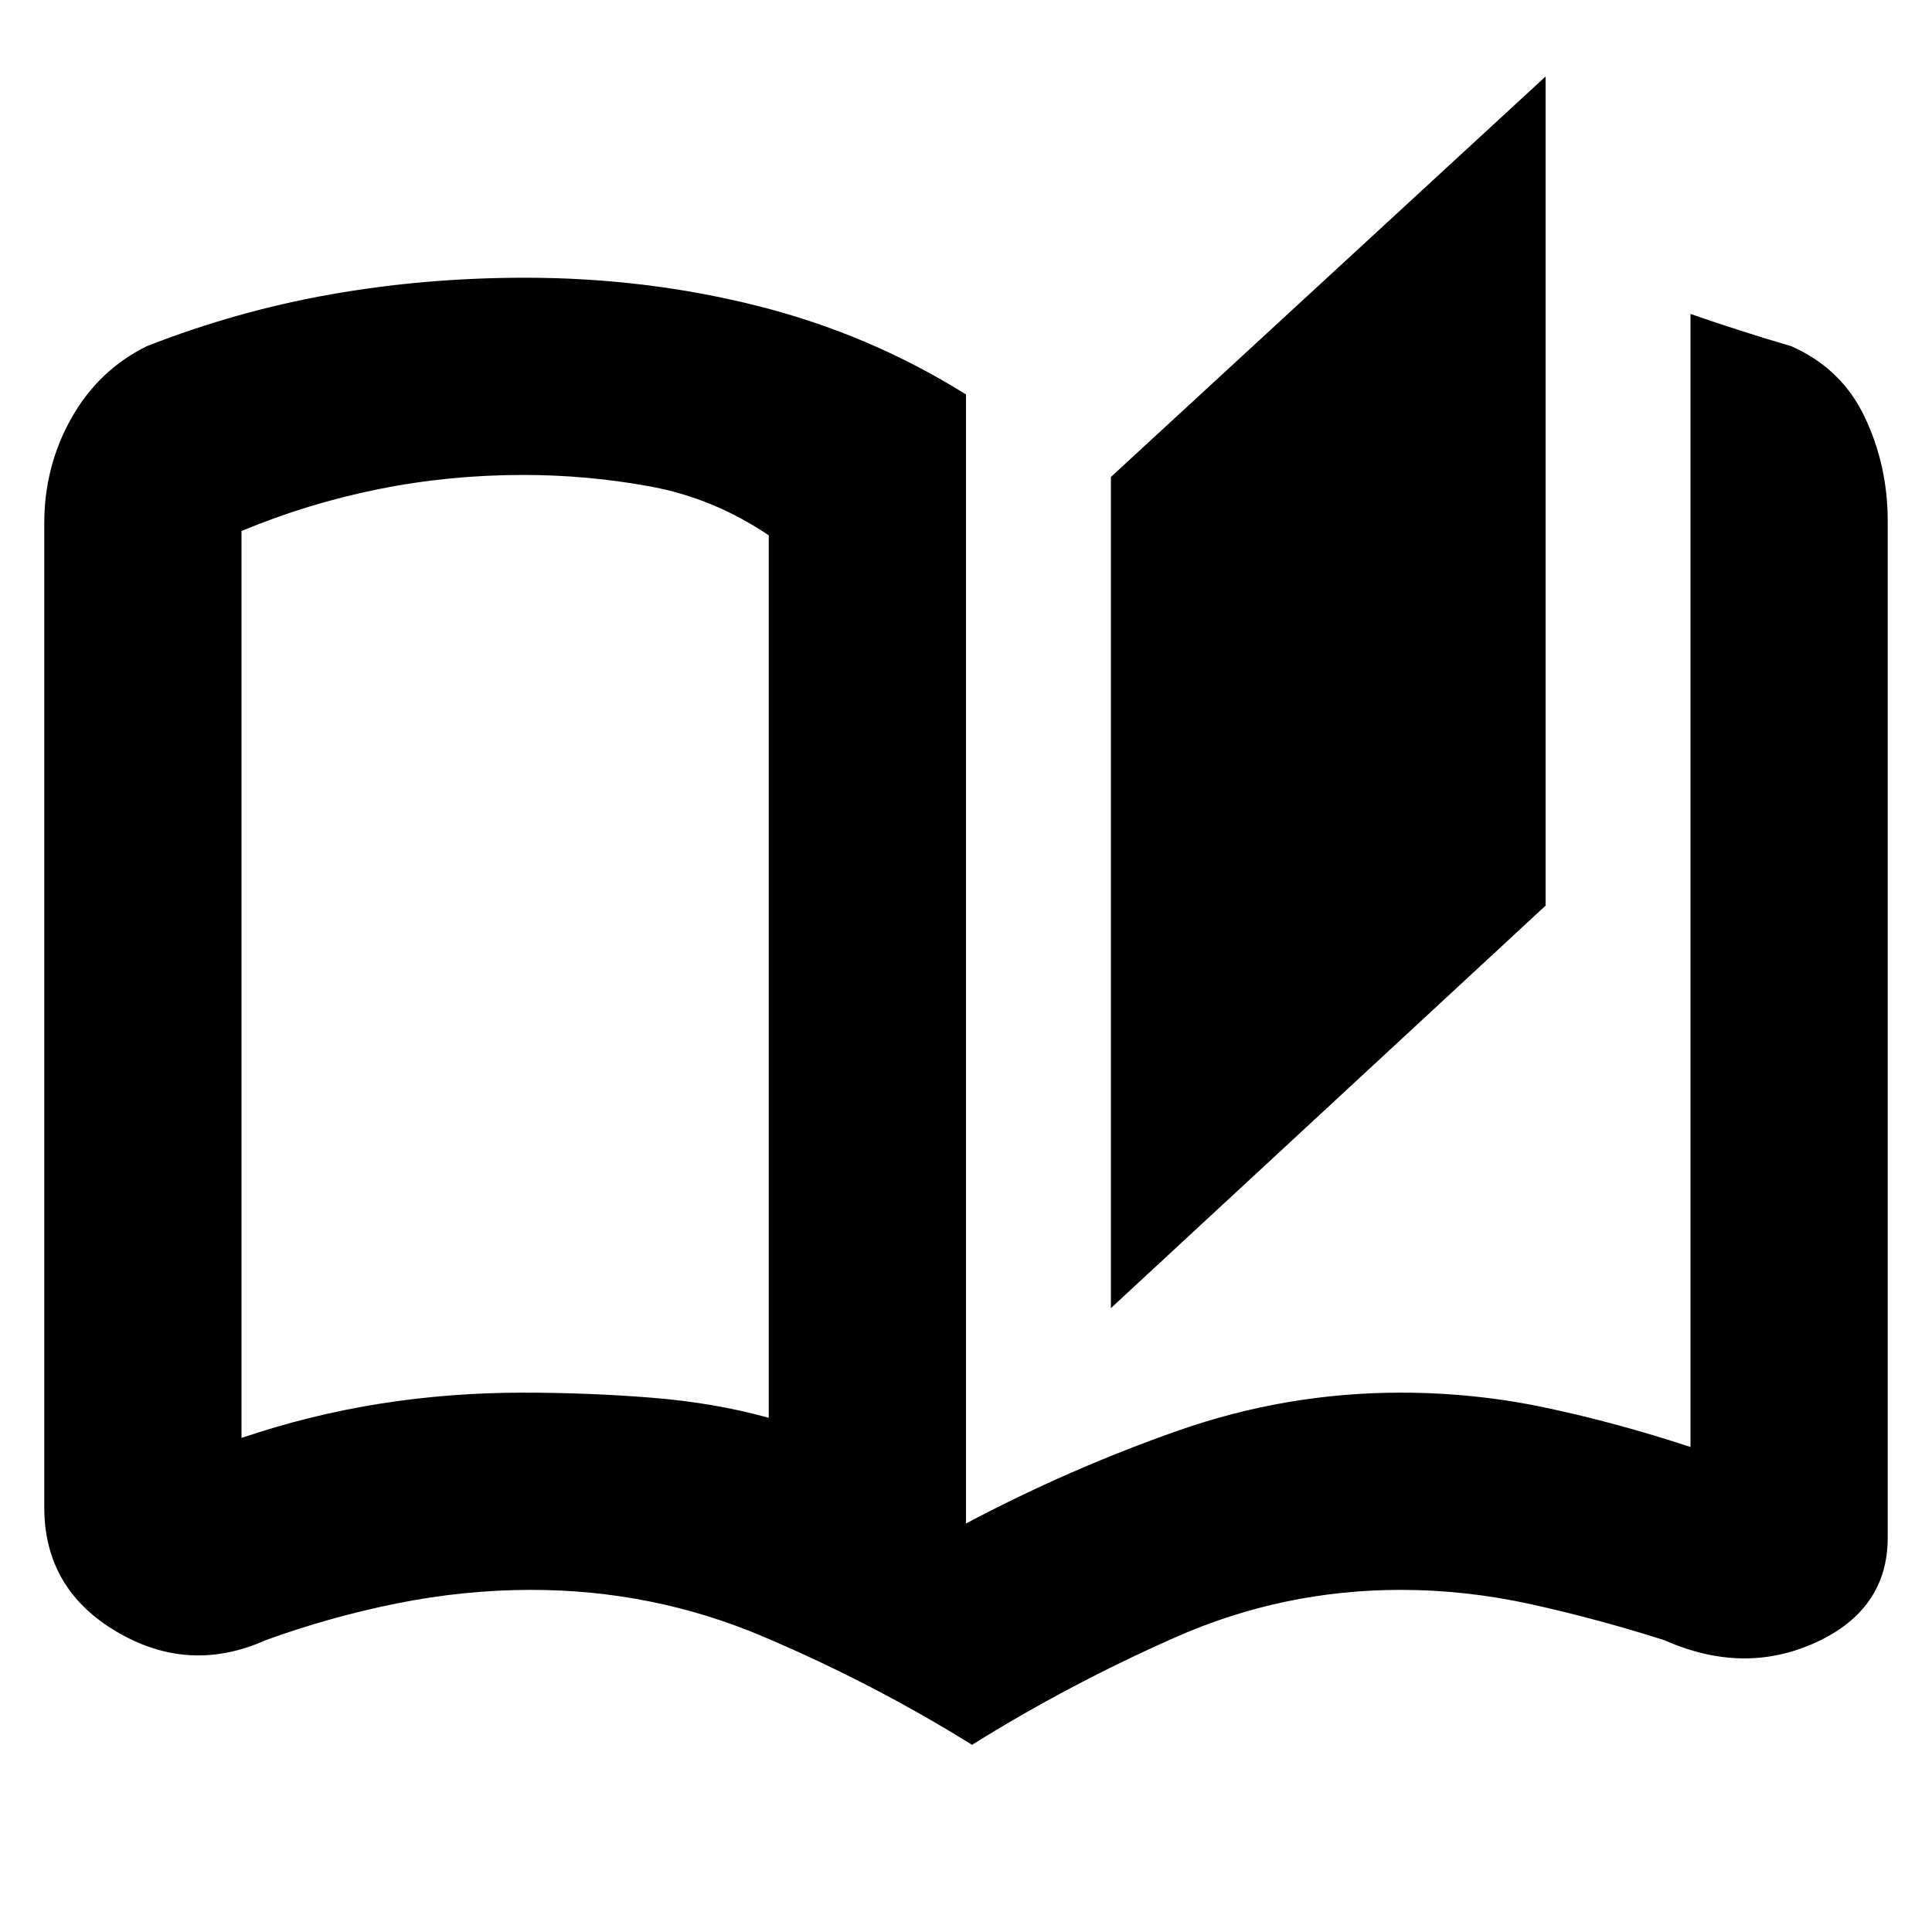 <svg xmlns="http://www.w3.org/2000/svg" height="20" viewBox="0 -960 960 960" width="20"><path d="M483-93q-49-30.52-103.7-53.76T264-170q-33.27 0-66.71 6.71Q163.84-156.57 132-145q-38 17-74-4.19T22-211v-489q0-28.35 13.5-52.28Q49-776.2 73-788q44.68-17.5 91.51-25.75 46.83-8.25 96.38-8.25 59.92 0 115.52 14Q432-794 480-764v561q51-27 105-46t111-19q36.86 0 72.18 7.5Q803.5-253 840-241v-563q11.5 4 24.63 8.22 13.13 4.23 25.37 7.78 25 11 36.5 35.08T938-701v505q0 35.76-35.75 52.13Q866.5-127.5 827-145q-33-10.5-65.71-17.75Q728.59-170 696-170q-58.6 0-111.8 23.5Q531-123 483-93Zm69-217v-413l216-199v412L552-310Zm-170 54.5V-694q-27.5-18.5-58.75-24.25T260-724q-37 0-72.09 7.09T120-696.14v450.64q34-11.5 68.75-17t71-5.5q32.65 0 63.95 2.5 31.3 2.5 58.3 10Zm0 0V-695v439.5Z"/></svg>